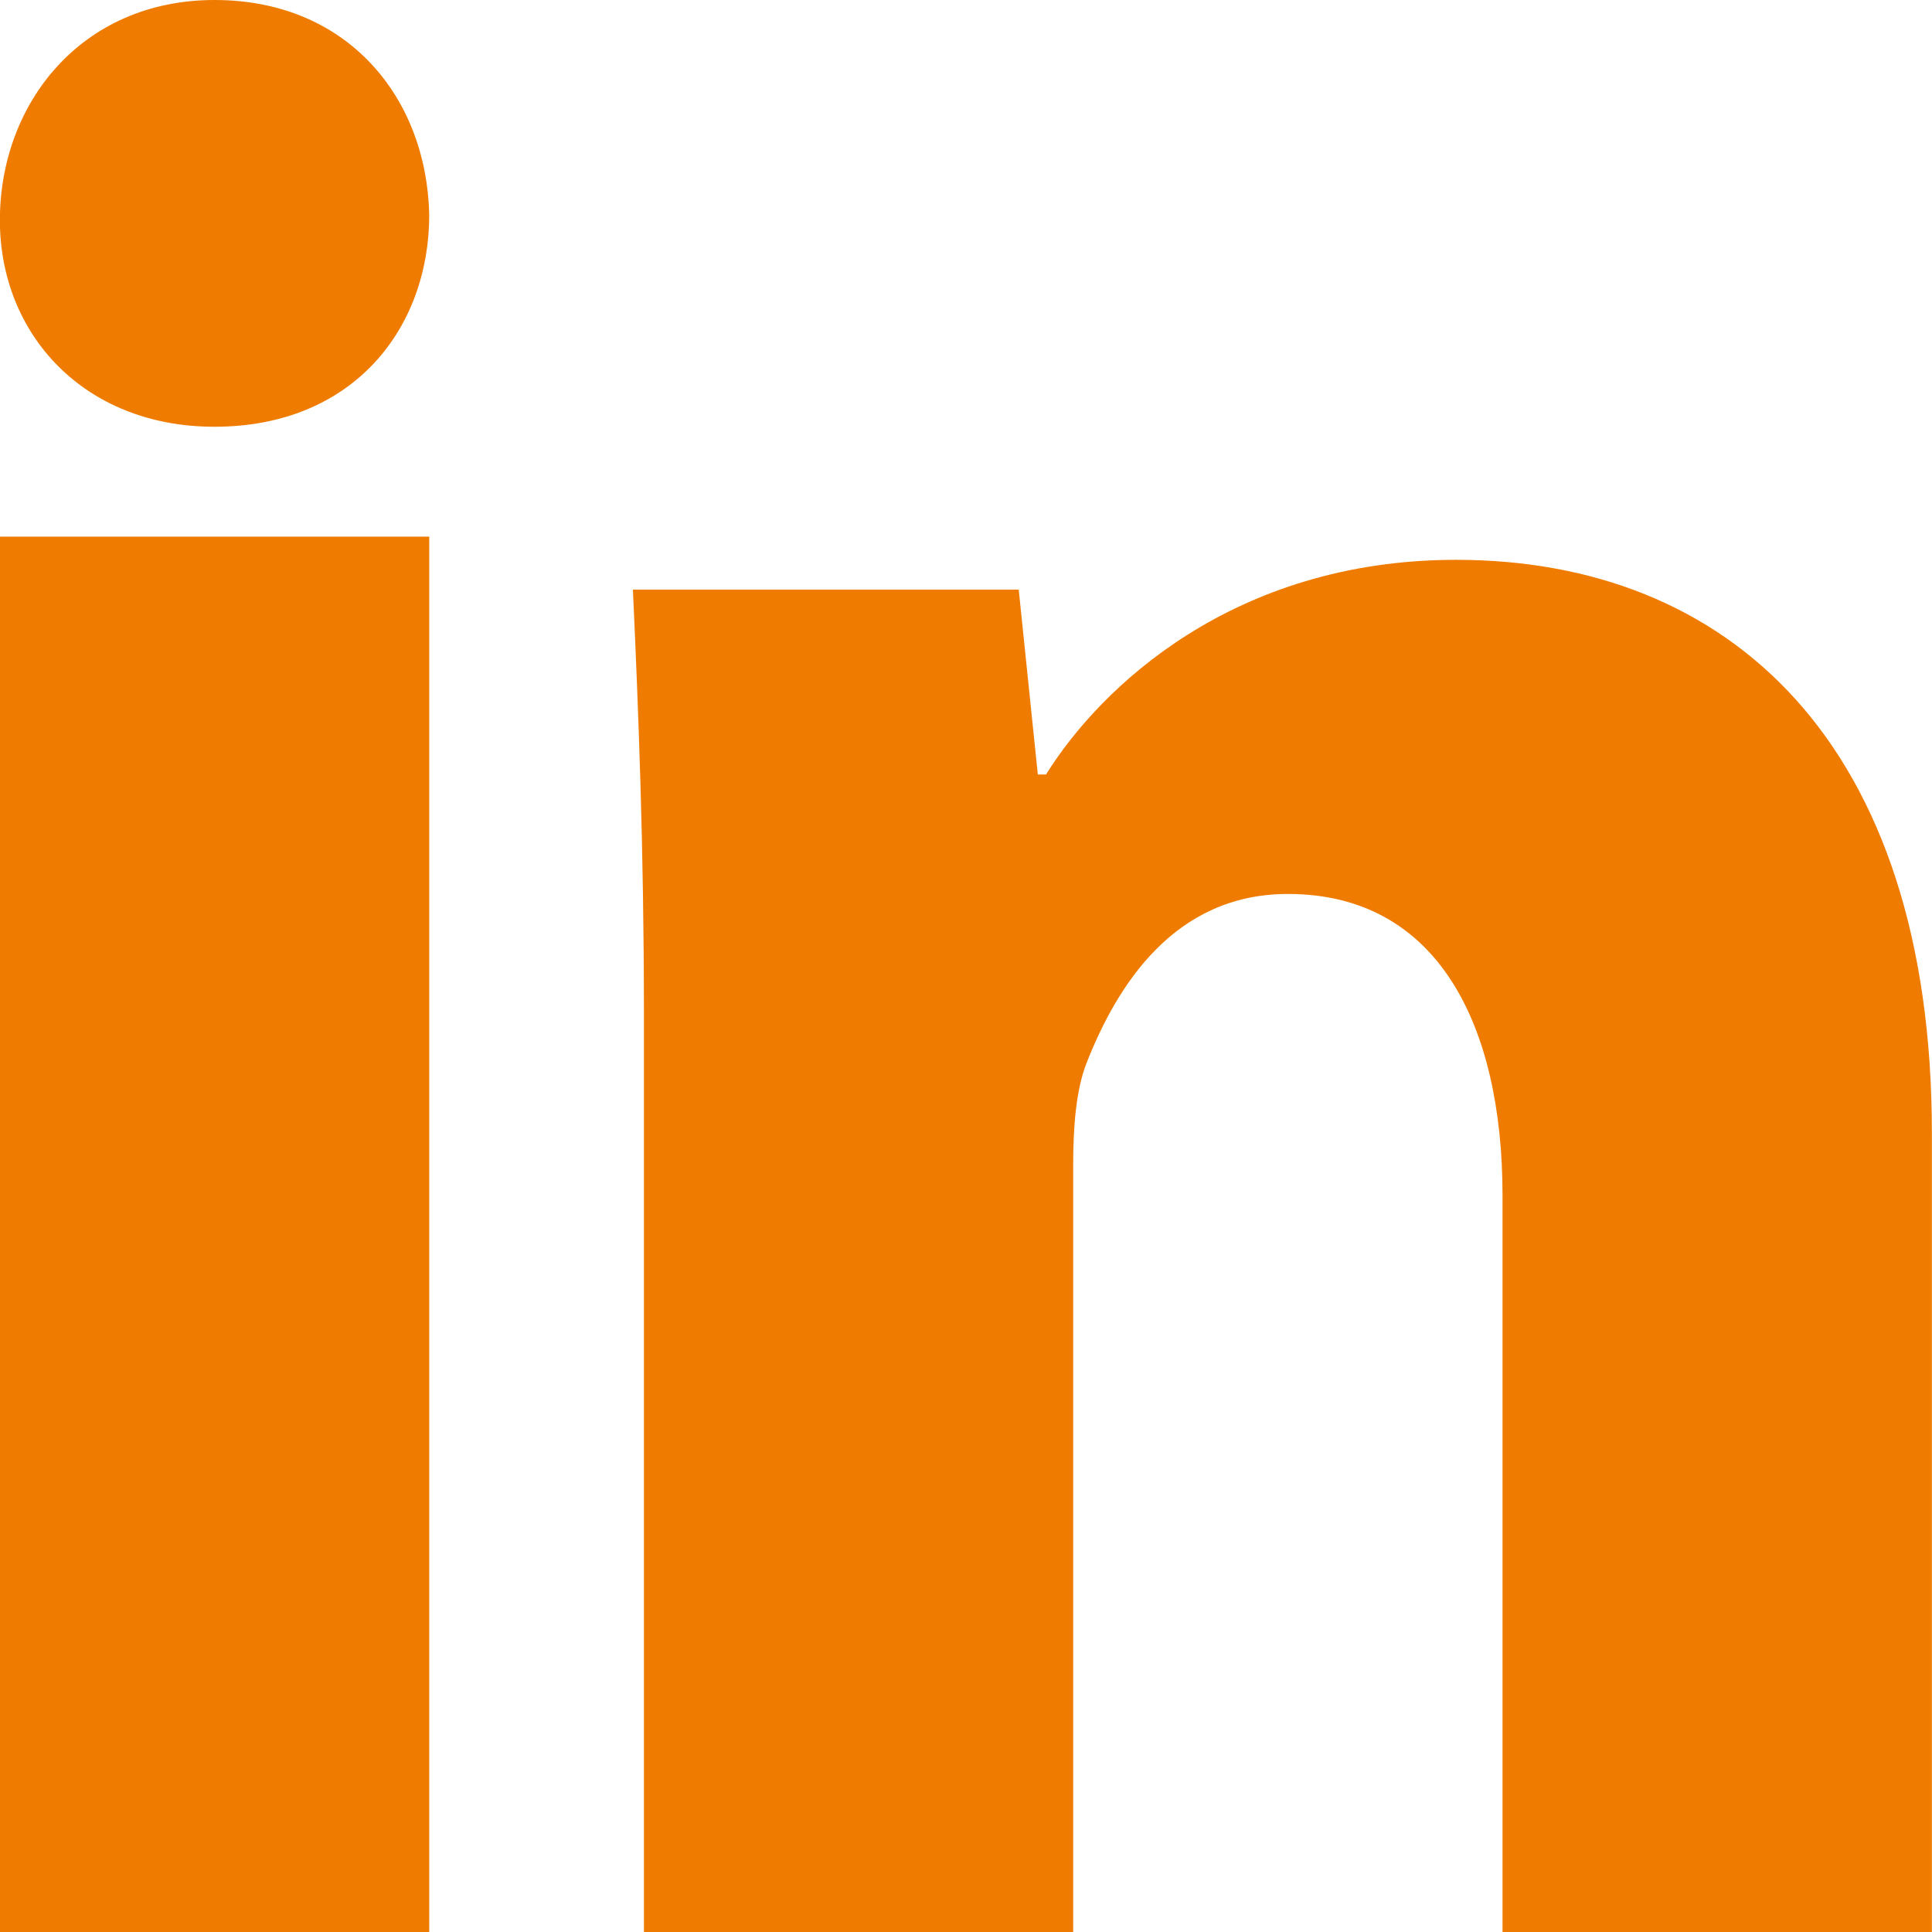 <svg width="17" height="17" viewBox="0 0 17 17" fill="none" xmlns="http://www.w3.org/2000/svg">
<path d="M3.777 1.889C3.777 2.892 3.106 3.755 1.887 3.755C0.739 3.755 -0.001 2.941 -0.001 1.938C-0.001 0.909 0.717 0 1.888 0C3.059 0 3.754 0.859 3.777 1.889ZM-0.001 17V4.722H3.777V17H-0.001Z" fill="#EF7C00"/>
<path d="M5.666 8.919C5.666 7.46 5.617 6.241 5.569 5.188H8.964L9.132 6.815H9.204C9.681 6.049 10.853 4.926 12.813 4.926C15.205 4.926 16.999 6.527 16.999 9.971V17H13.221V10.52C13.221 9.015 12.648 7.866 11.332 7.866C10.329 7.866 9.827 8.678 9.563 9.348C9.467 9.588 9.443 9.922 9.443 10.257V17H5.666V8.919Z" fill="#EF7C00"/>
</svg>
